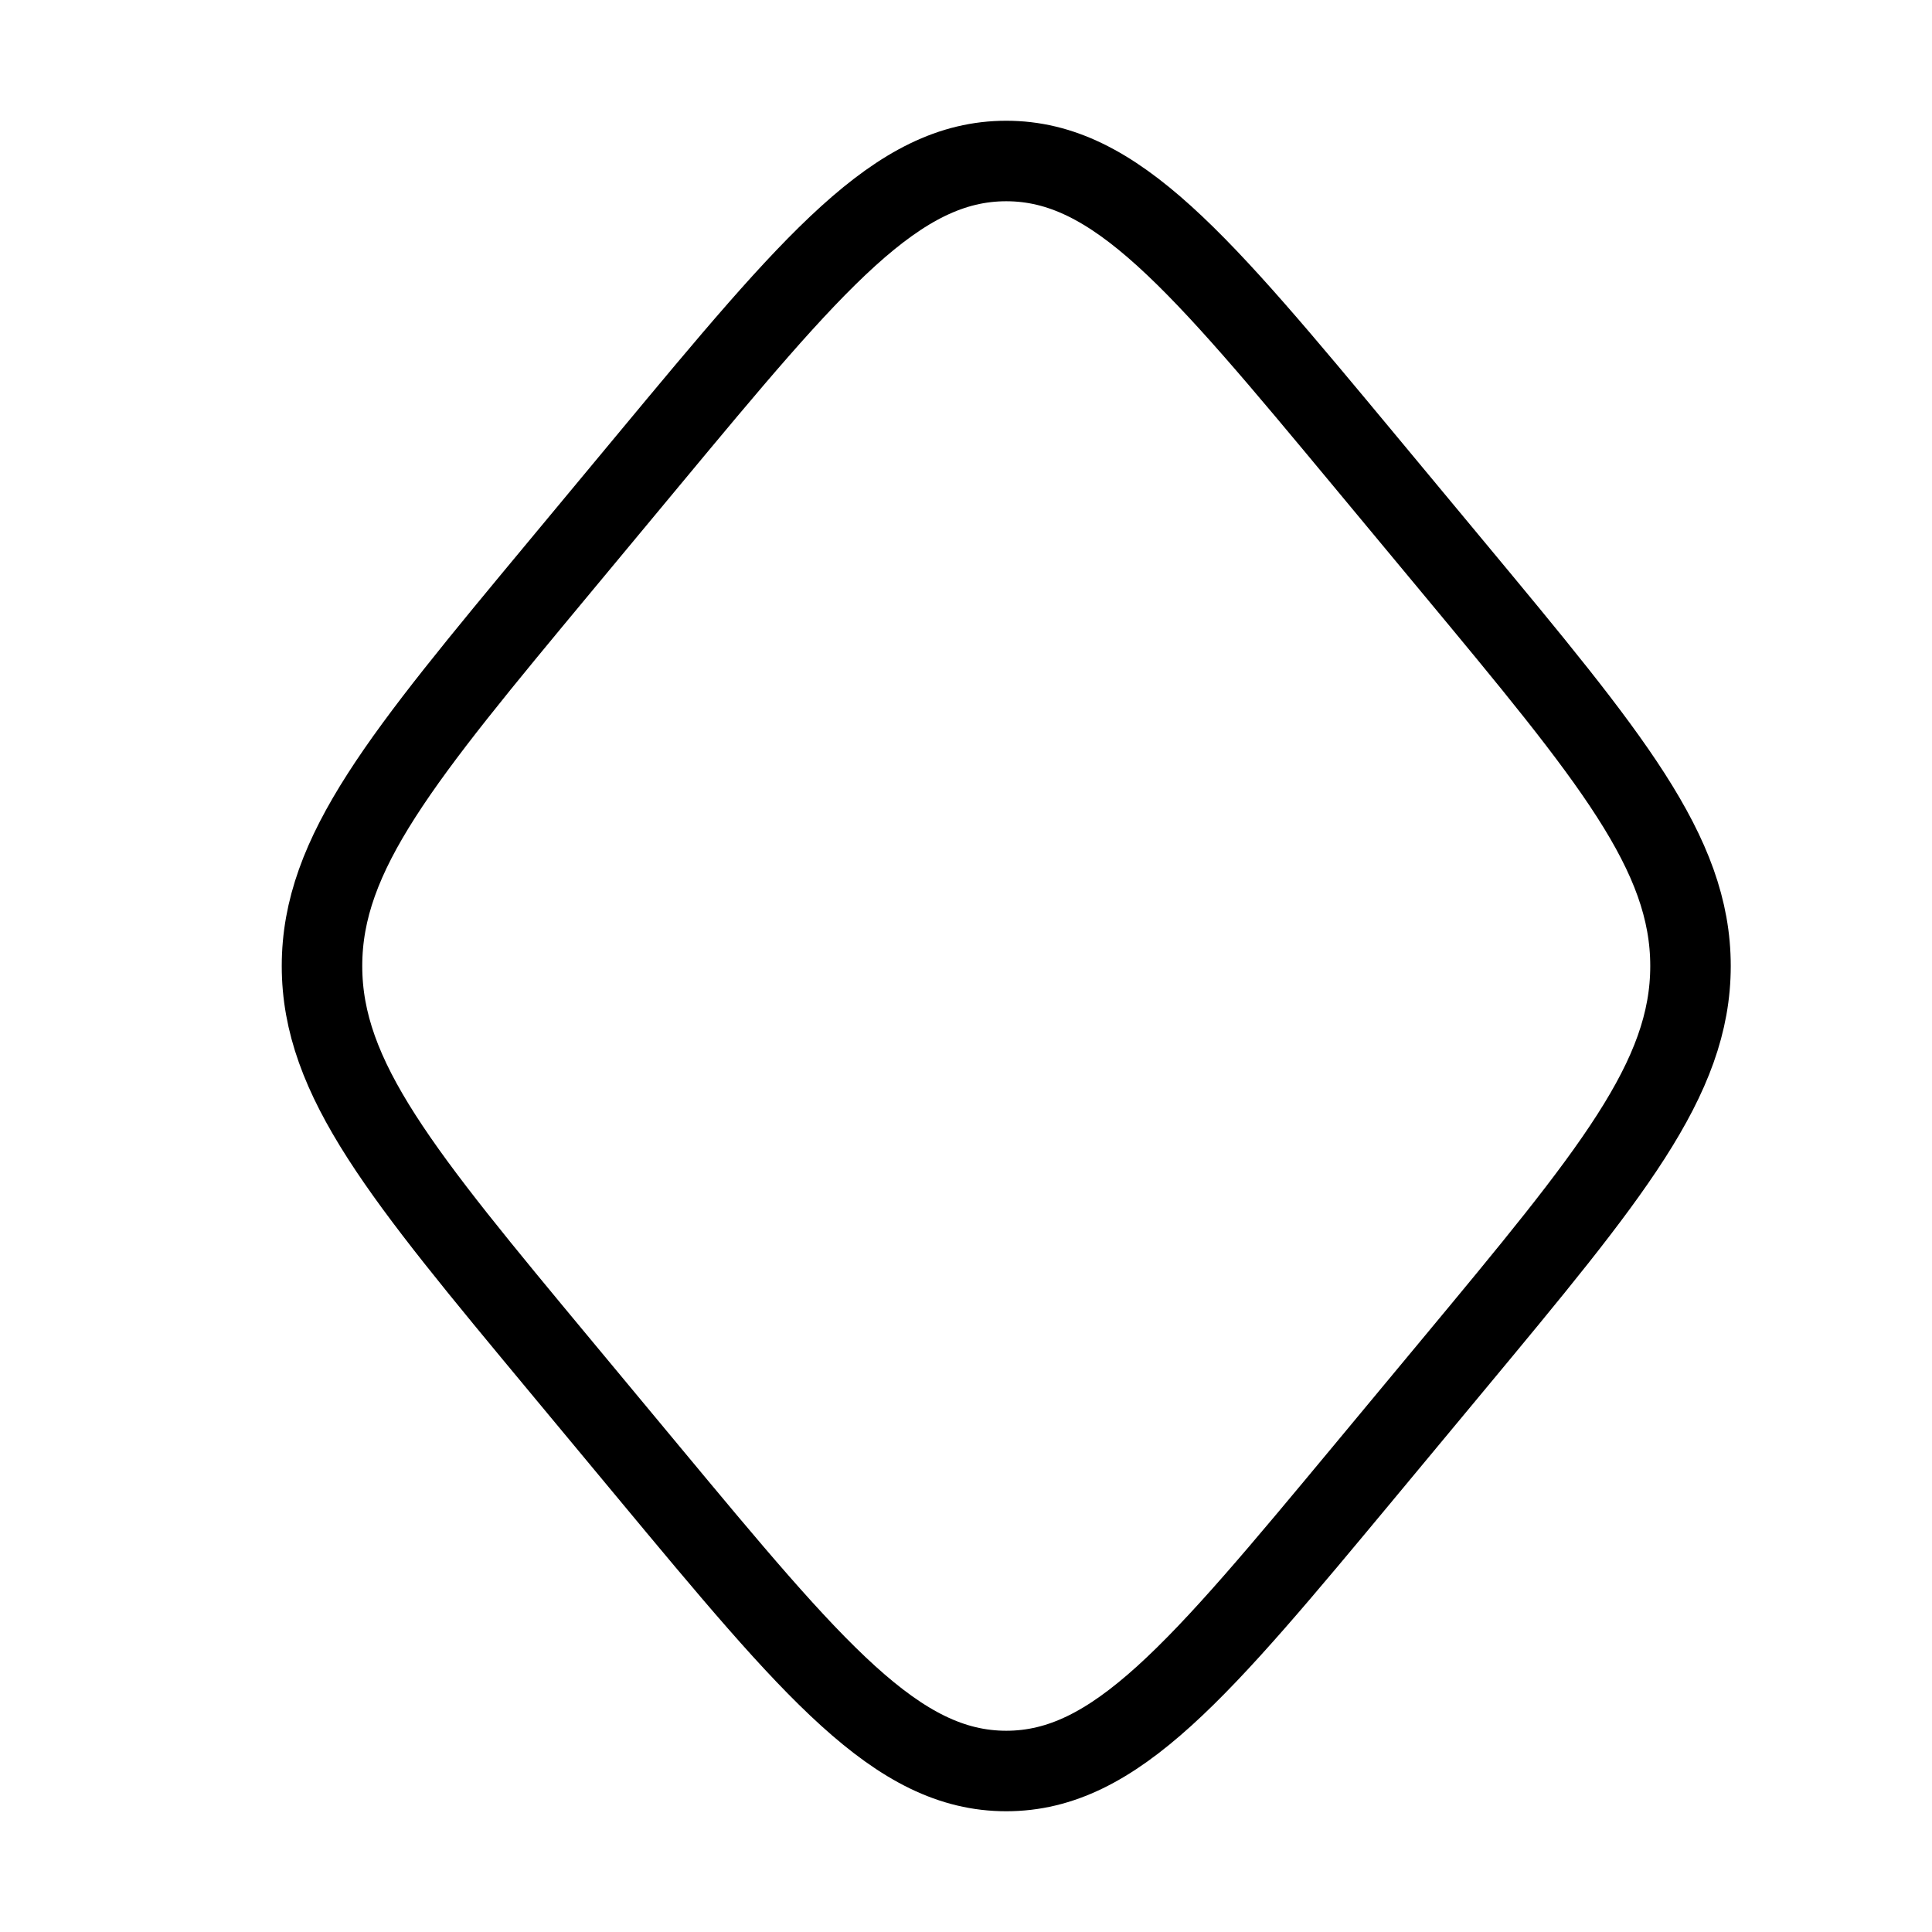 <svg xmlns="http://www.w3.org/2000/svg" viewBox="0 0 24 24" fill="none" stroke="currentColor" stroke-linecap="round" stroke-linejoin="round">
  <path d="M6.959 7.034L8.044 5.728C10.109 3.243 11.142 2 12.5 2C13.858 2 14.891 3.243 16.956 5.728L18.041 7.034C20.014 9.409 21 10.596 21 12C21 13.404 20.014 14.591 18.041 16.966L16.956 18.272C14.891 20.757 13.858 22 12.5 22C11.142 22 10.109 20.757 8.044 18.272L6.959 16.966C4.986 14.591 4 13.404 4 12C4 10.596 4.986 9.409 6.959 7.034Z" stroke="currentColor" key="k0" />
</svg>